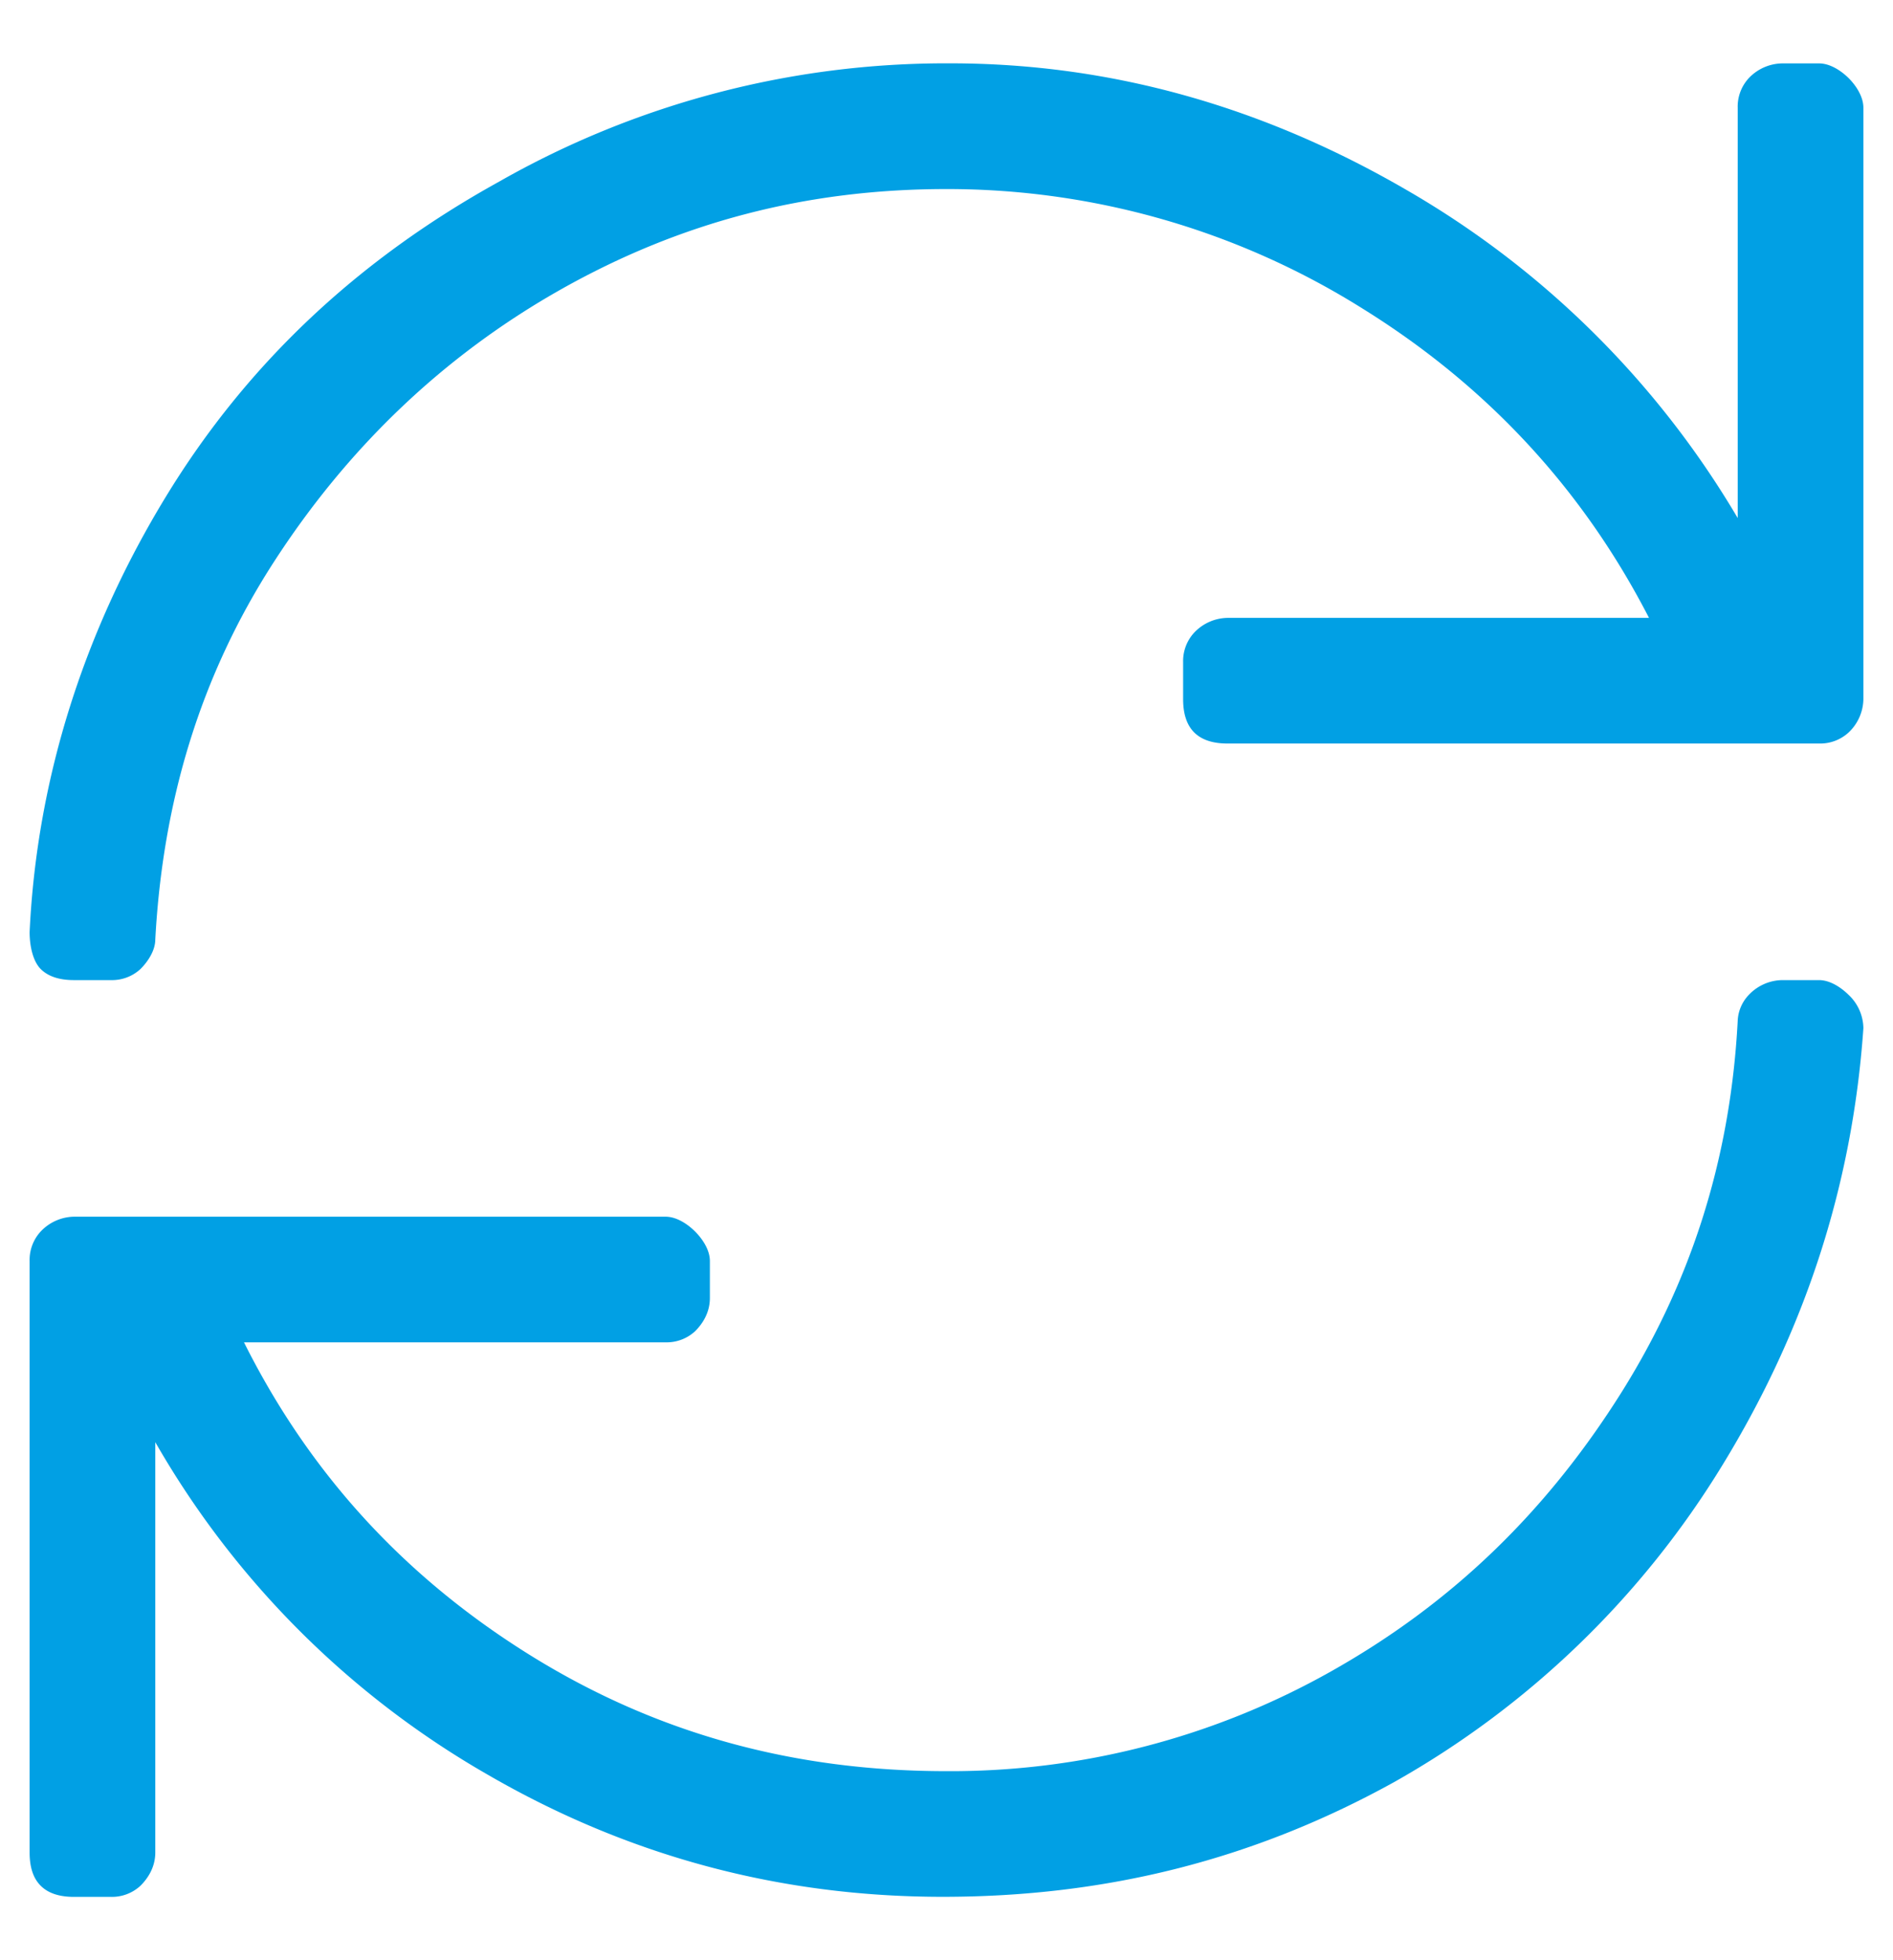 <svg width="28" height="29" fill="none" xmlns="http://www.w3.org/2000/svg"><path d="M26.906.938c.164 0 .328.109.438.218.11.11.218.274.218.438v8.75a.693.693 0 01-.218.492.621.621 0 01-.438.164h-8.75c-.218 0-.383-.055-.492-.164-.11-.11-.164-.274-.164-.492v-.547a.62.62 0 01.164-.438.693.693 0 01.492-.218h6.235c-.985-1.914-2.407-3.446-4.266-4.594A11.549 11.549 0 0014 2.797c-2.078 0-3.938.492-5.688 1.476-1.75.985-3.171 2.352-4.265 4.047-1.094 1.696-1.64 3.555-1.75 5.578 0 .165-.11.329-.219.438a.62.62 0 01-.437.164h-.547c-.219 0-.383-.055-.492-.164-.11-.11-.164-.328-.164-.547.109-2.297.82-4.484 2.023-6.453 1.203-1.969 2.844-3.5 4.922-4.649a13.354 13.354 0 016.672-1.75c2.406 0 4.648.657 6.726 1.86a13.55 13.55 0 014.922 4.867v-6.07a.62.62 0 01.164-.438.693.693 0 01.492-.218h.547zm0 13.562c.164 0 .328.11.438.219a.69.69 0 01.218.492c-.164 2.351-.875 4.484-2.078 6.453a13.383 13.383 0 01-4.867 4.703c-2.078 1.149-4.265 1.695-6.672 1.695-2.406 0-4.648-.601-6.726-1.804a13.282 13.282 0 01-4.922-4.922v6.07c0 .219-.11.383-.219.492a.62.62 0 01-.437.165h-.547c-.219 0-.383-.055-.492-.165-.11-.109-.164-.273-.164-.492v-8.75a.62.62 0 01.164-.437.693.693 0 01.492-.219h8.75c.164 0 .328.11.437.219.11.11.219.273.219.437v.547c0 .219-.11.383-.219.492a.62.62 0 01-.437.164H3.609c.985 1.97 2.407 3.5 4.266 4.649 1.86 1.148 3.883 1.695 6.125 1.695a11.46 11.46 0 005.688-1.476c1.75-.985 3.117-2.297 4.21-3.993 1.094-1.695 1.696-3.554 1.805-5.632a.59.59 0 01.164-.383.693.693 0 01.492-.219h.547z" fill="#01A0E4"/></svg>
